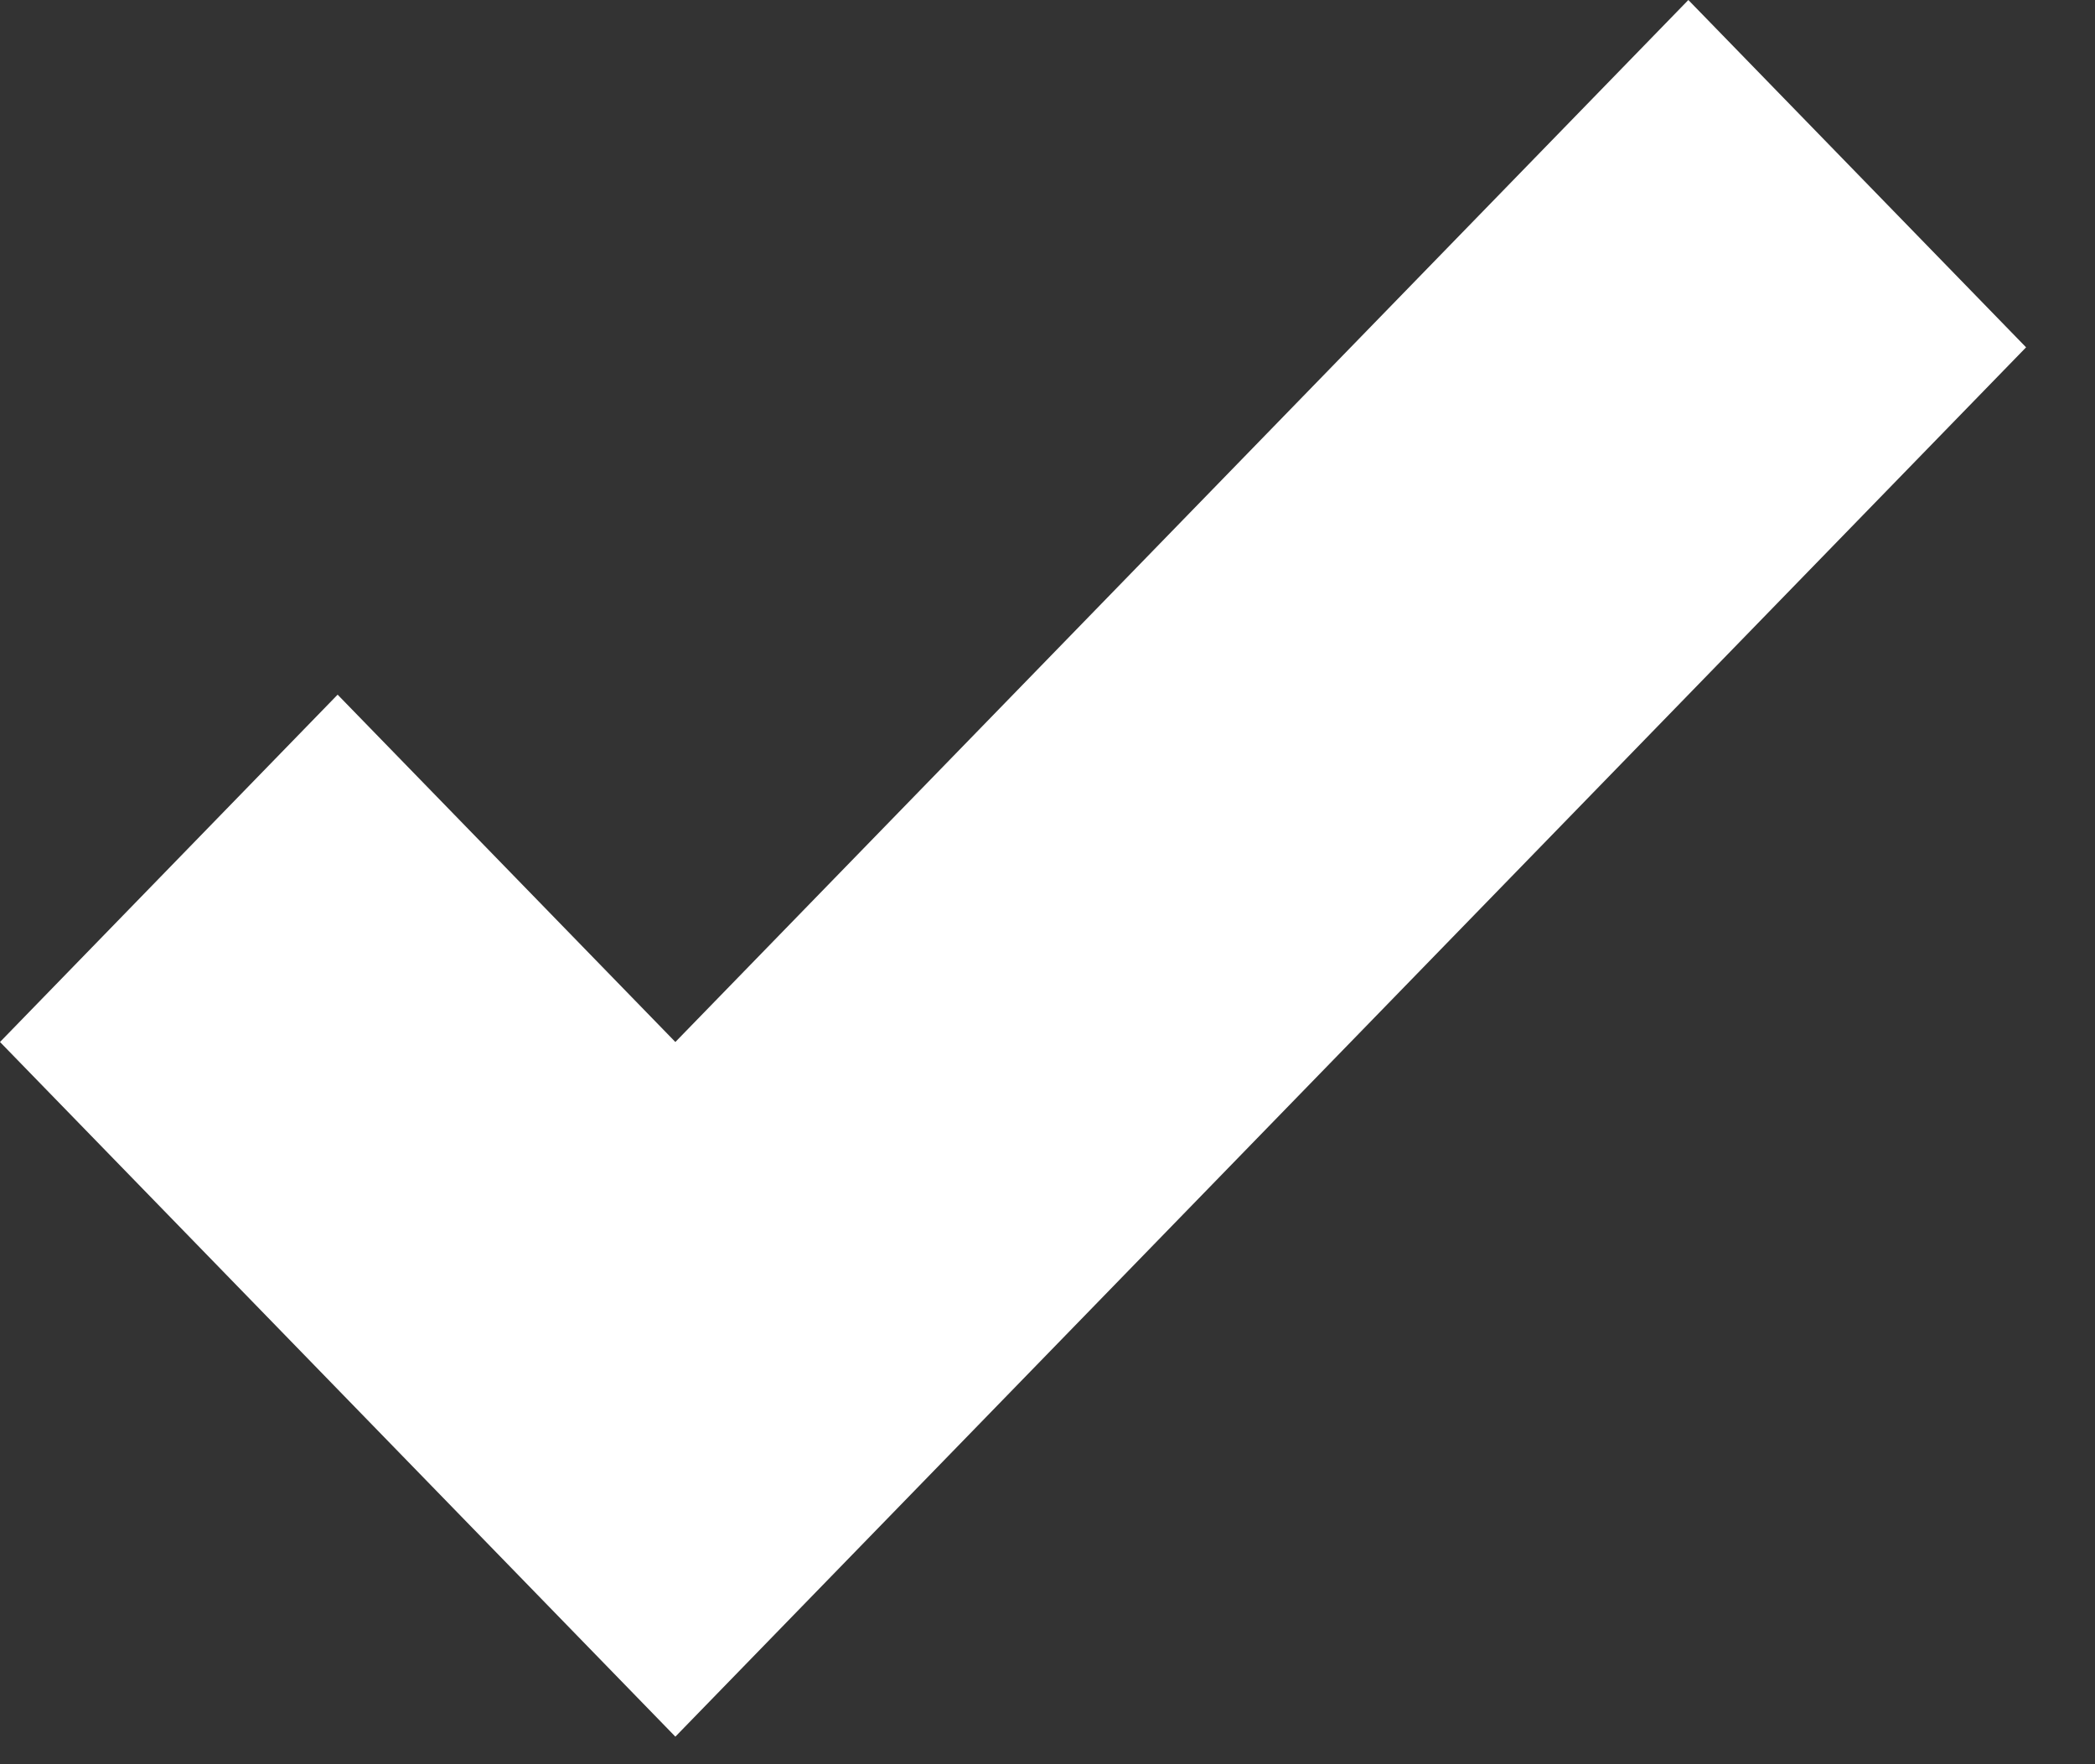 <svg width="19" height="16" viewBox="0 0 19 16" fill="none" xmlns="http://www.w3.org/2000/svg">
<rect x="0" y="0" width="19" height="16" fill="#333333" stroke="none"/>
<path d="M15.312 0L6.125 9.45L3.062 6.3L0 9.45L6.125 15.75L18.375 3.15L15.312 0Z" fill="white"/>
</svg>
